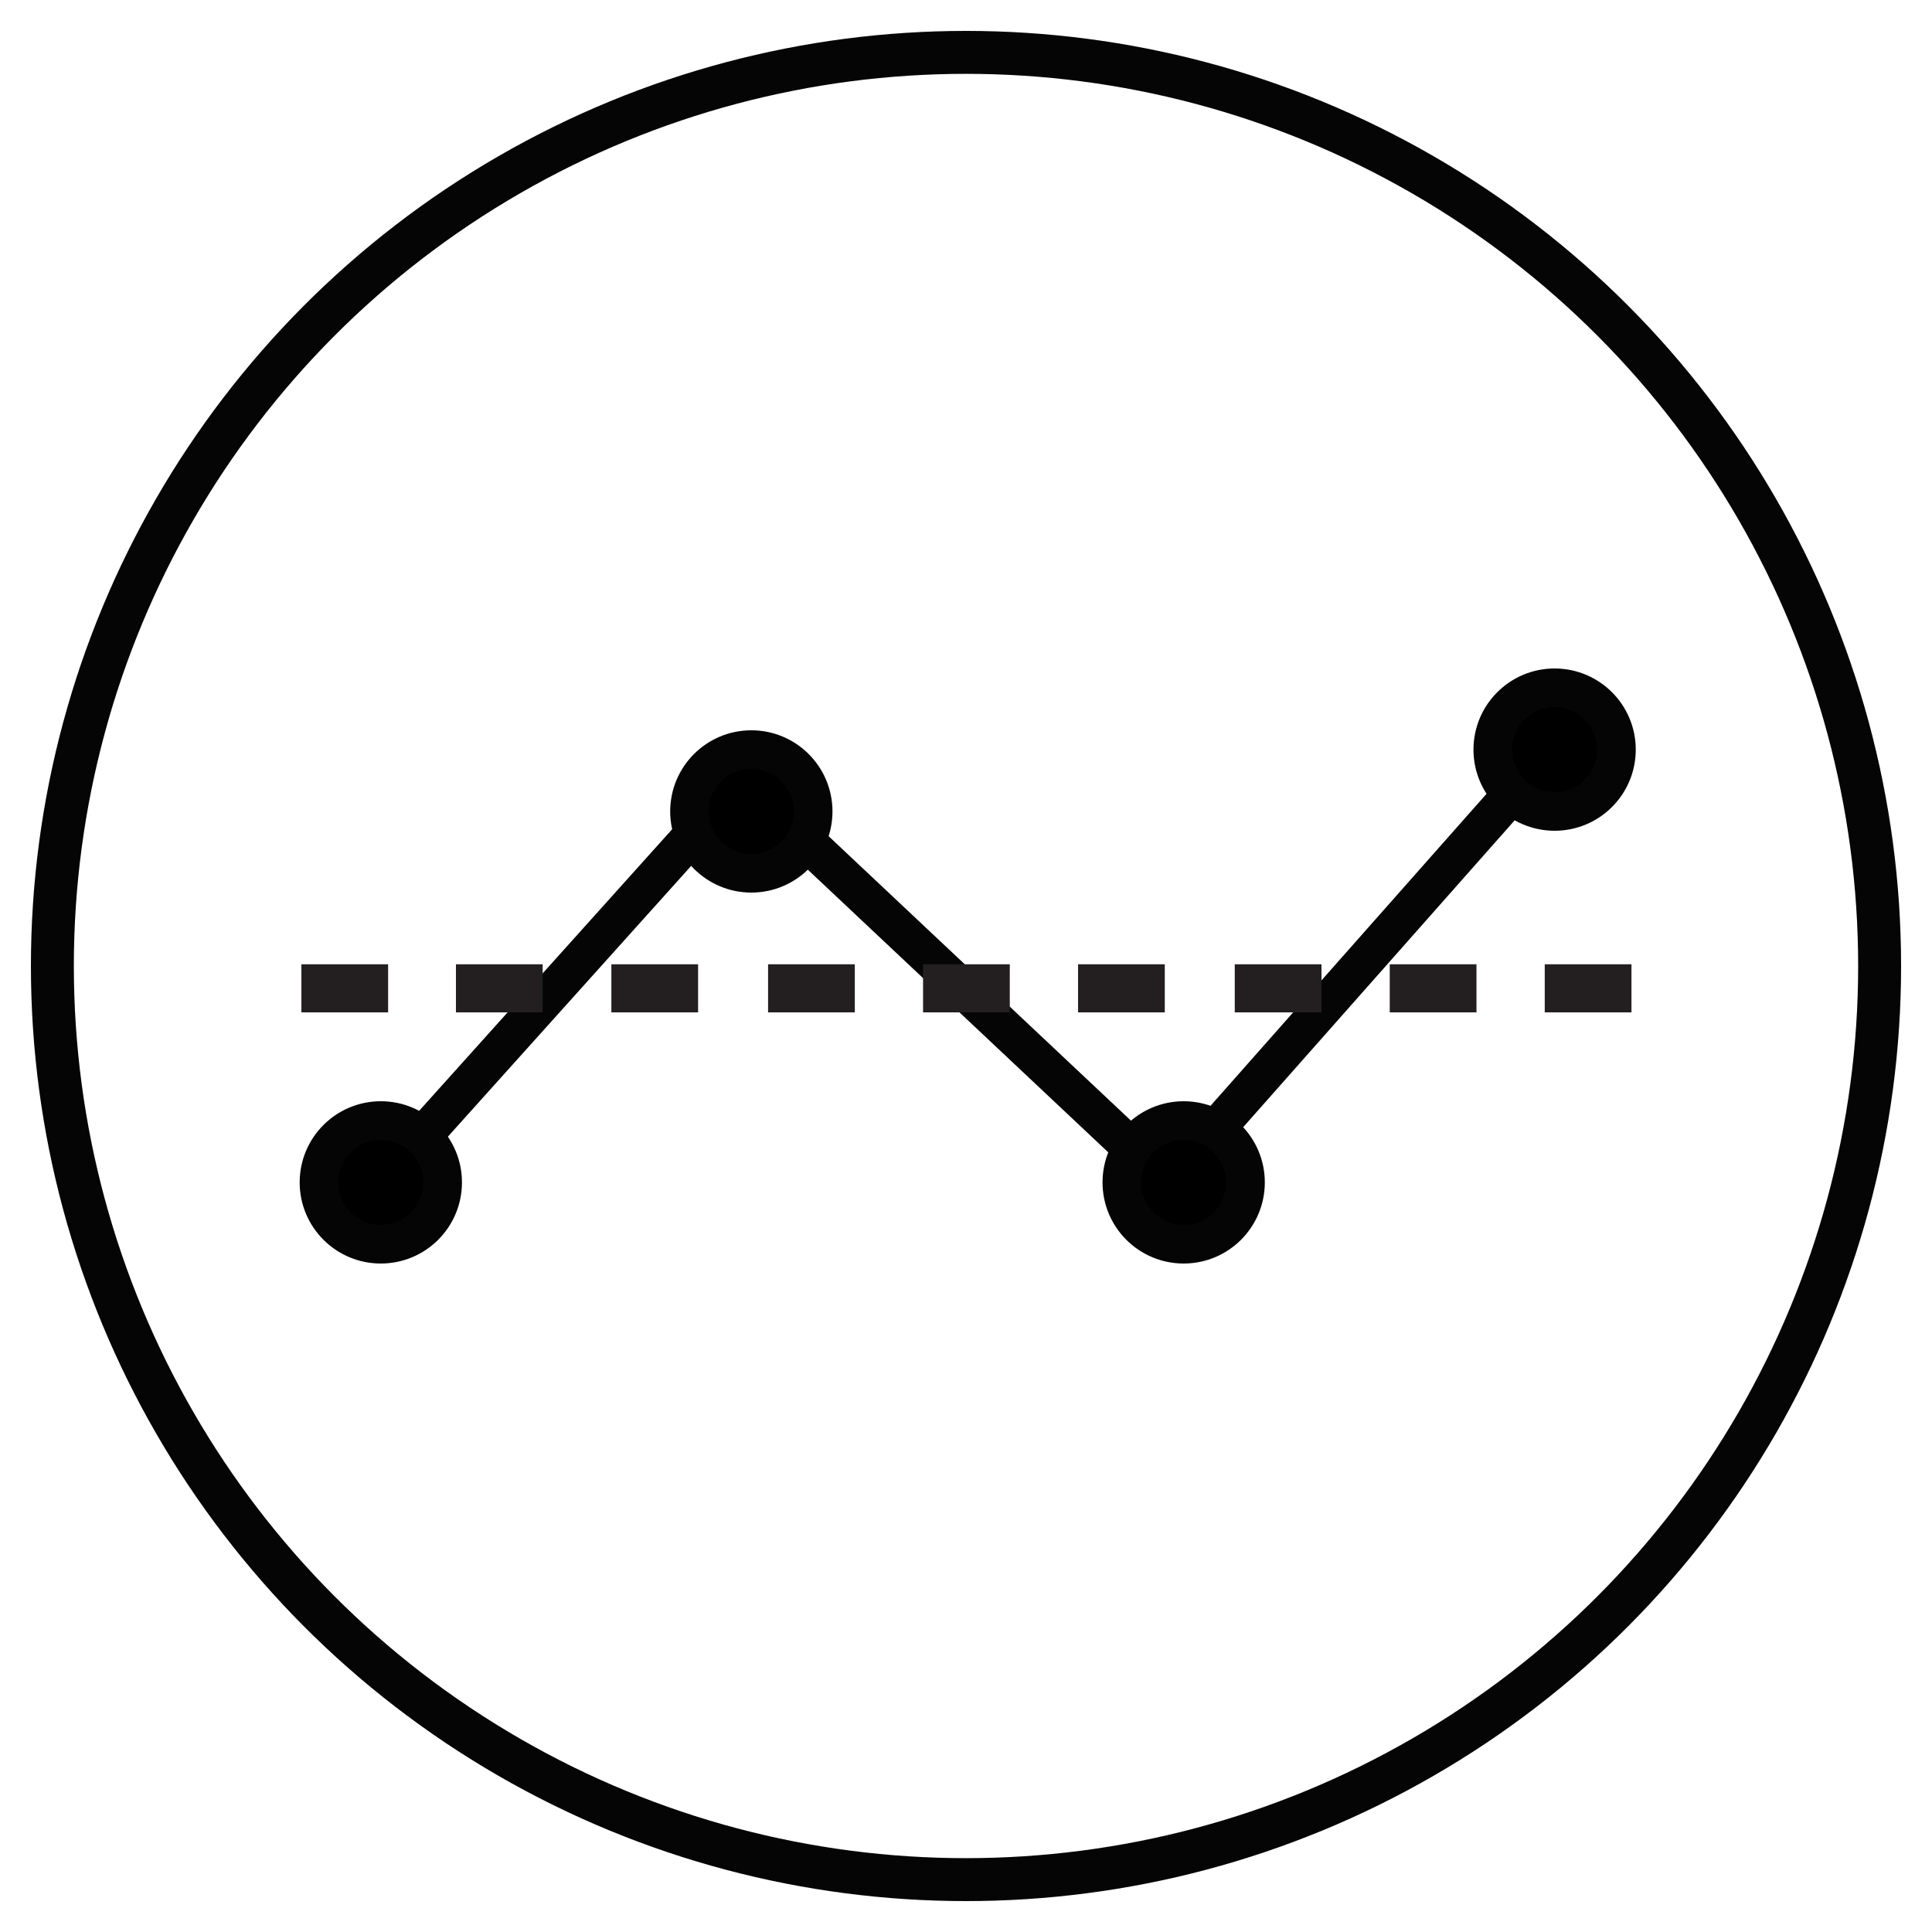 <?xml version="1.0" encoding="utf-8"?>
<!-- Generator: Adobe Illustrator 25.4.1, SVG Export Plug-In . SVG Version: 6.00 Build 0)  -->
<svg version="1.1" xmlns="http://www.w3.org/2000/svg" xmlns:xlink="http://www.w3.org/1999/xlink" x="0px" y="0px"
	 viewBox="0 0 45 45" style="enable-background:new 0 0 45 45;" xml:space="preserve">
<style type="text/css">
	.st0{display:none;}
	.st1{display:inline;}
	.st2{fill:none;stroke:#000000;stroke-miterlimit:10;}
	.st3{fill:none;stroke:#020202;stroke-miterlimit:10;}
	.st4{fill:none;stroke:#050505;stroke-miterlimit:10;}
	.st5{fill:none;stroke:#050505;stroke-width:0.9;stroke-miterlimit:10;}
	.st6{stroke:#050505;stroke-width:0.9;stroke-miterlimit:10;}
	.st7{fill:none;}
	.st8{fill-rule:evenodd;clip-rule:evenodd;fill:#231F20;}
</style>
<g id="Capa_1" class="st0">
	<g class="st1">
		<circle class="st2" cx="22.5" cy="22.5" r="21.28"/>
		<g>
			<g>
				<path class="st2" d="M10.49,15.75c3,0,3,2,6,2c3,0,3-2,6.01-2c3.01,0,3.01,2,6.01,2s3.01-2,6.01-2"/>
			</g>
			<g>
				<path class="st2" d="M10.49,21.5c3,0,3,2,6,2c3,0,3-2,6.01-2c3.01,0,3.01,2,6.01,2s3.01-2,6.01-2"/>
			</g>
			<g>
				<path class="st2" d="M10.49,27.25c3,0,3,2,6,2c3,0,3-2,6.01-2c3.01,0,3.01,2,6.01,2s3.01-2,6.01-2"/>
			</g>
		</g>
	</g>
</g>
<g id="Capa_2" class="st0">
	<g class="st1">
		<circle class="st3" cx="22.5" cy="22.5" r="21.28"/>
		<g>
			<polyline class="st2" points="13.79,10.14 13.79,30.21 34.34,30.21 			"/>
			<polyline class="st2" points="29.74,34.86 29.74,14.79 9.2,14.79 			"/>
		</g>
		<line class="st2" x1="15.79" y1="16.33" x2="27.75" y2="28.67"/>
		<line class="st2" x1="19.7" y1="16.58" x2="27.72" y2="24.84"/>
		<line class="st2" x1="15.7" y1="20.14" x2="23.71" y2="28.4"/>
		<line class="st2" x1="23.19" y1="16.33" x2="27.75" y2="21.03"/>
		<line class="st2" x1="15.7" y1="23.86" x2="20.25" y2="28.56"/>
	</g>
</g>
<g id="Capa_3">
	<g>
		<g>
			<circle class="st4" cx="22.5" cy="22.5" r="21.28"/>
			<g>
				<path class="st5" d="M8.87,27.54l7.88-8.77c0.28-0.31,0.79-0.33,1.1-0.04l8.79,8.27c0.31,0.29,0.82,0.27,1.1-0.05l7.75-8.76"/>
				<circle class="st6" cx="36.21" cy="17.46" r="1.44"/>
				<circle class="st6" cx="27.57" cy="27.54" r="1.44"/>
				<circle class="st6" cx="8.87" cy="27.54" r="1.44"/>
				<circle class="st6" cx="17.5" cy="18.9" r="1.44"/>
				<g>
					<g>
						<g>
							<g>
								<g>
									<g>
										<rect x="6.19" y="17.24" class="st7" width="10.87" height="11.25"/>
									</g>
									<rect x="14.24" y="22.46" class="st8" width="2.02" height="1.12"/>
									<rect x="10.62" y="22.46" class="st8" width="2.02" height="1.12"/>
									<rect x="7.02" y="22.46" class="st8" width="2.02" height="1.12"/>
								</g>
							</g>
							<g>
								<g>
									<g>
										<rect x="17.06" y="17.24" class="st7" width="10.87" height="11.25"/>
									</g>
									<rect x="25.11" y="22.46" class="st8" width="2.02" height="1.12"/>
									<rect x="21.5" y="22.46" class="st8" width="2.02" height="1.12"/>
									<rect x="17.89" y="22.46" class="st8" width="2.02" height="1.12"/>
								</g>
							</g>
							<g>
								<g>
									<g>
										<rect x="27.94" y="17.24" class="st7" width="10.87" height="11.25"/>
									</g>
									<rect x="35.98" y="22.46" class="st8" width="2.02" height="1.12"/>
									<rect x="32.37" y="22.46" class="st8" width="2.02" height="1.12"/>
									<rect x="28.76" y="22.46" class="st8" width="2.02" height="1.12"/>
								</g>
							</g>
						</g>
					</g>
				</g>
			</g>
		</g>
	</g>
</g>
</svg>

